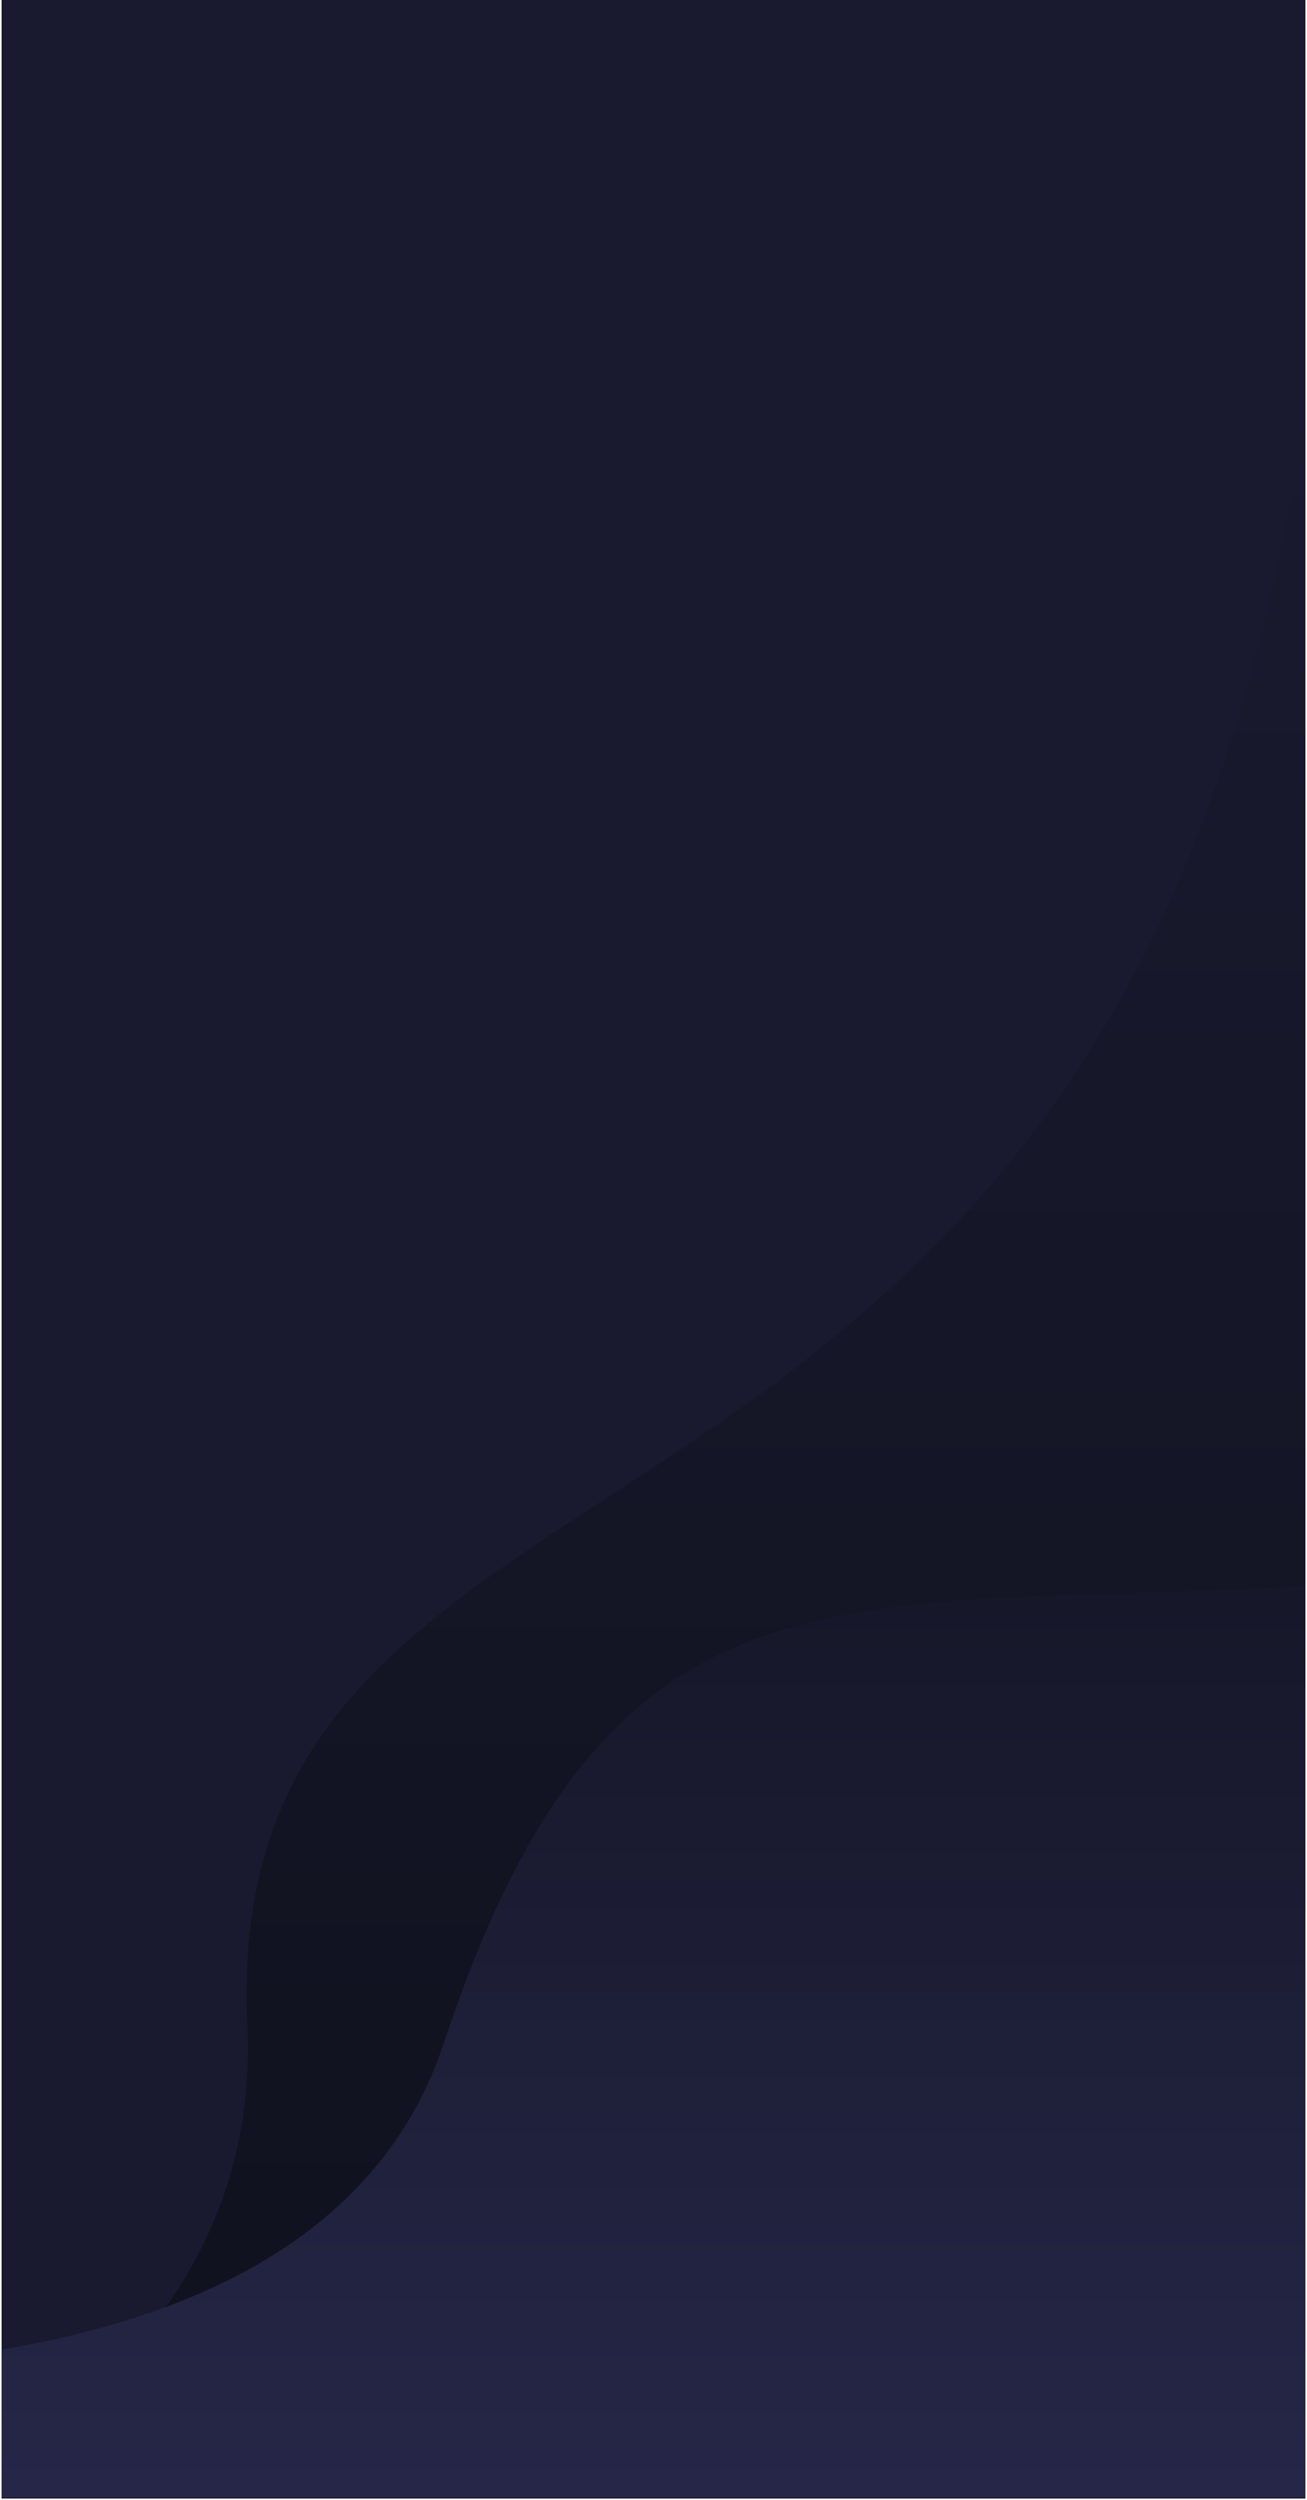 <svg xmlns="http://www.w3.org/2000/svg" width="415.003" height="793.502" viewBox="0 0 415.003 793.502">
    <defs>
        <linearGradient id="linear-gradient" x1=".5" x2=".5" y2="1" gradientUnits="objectBoundingBox">
            <stop offset="0" stop-color="#191a2f"/>
            <stop offset="1" stop-color="#10111d"/>
        </linearGradient>
        <linearGradient id="linear-gradient-2" x1=".5" x2=".5" y2="1" gradientUnits="objectBoundingBox">
            <stop offset="0" stop-color="#151627"/>
            <stop offset="1" stop-color="#262748"/>
            <stop offset="1" stop-color="#141526"/>
        </linearGradient>
    </defs>
    <g id="Component_1038_9" data-name="Component 1038 – 9" transform="translate(.5)">
        <path id="Rectangle_5479" fill="#191a2f" d="M0 0H414V793H0z" data-name="Rectangle 5479" transform="translate(.003)"/>
        <path id="Intersection_82" fill="url(#linear-gradient)" stroke="rgba(0,0,0,0)" d="M11979.239 16792.705v-11.01c48.318-32.982 80.919-77.965 78.021-139.316-9.808-207.635 283.337-119.848 335.98-516.539v666.865z" data-name="Intersection 82" transform="translate(-11979.239 -15999.703)"/>
        <path id="Intersection_83" fill="url(#linear-gradient-2)" stroke="rgba(0,0,0,0)" d="M12221.439 16746v-47.227c69.255-11.719 121.691-40.916 140.417-97.27 52.663-158.465 124.9-137.059 273.585-145.092V16746z" data-name="Intersection 83" transform="translate(-12221.438 -15953)"/>
    </g>
</svg>

